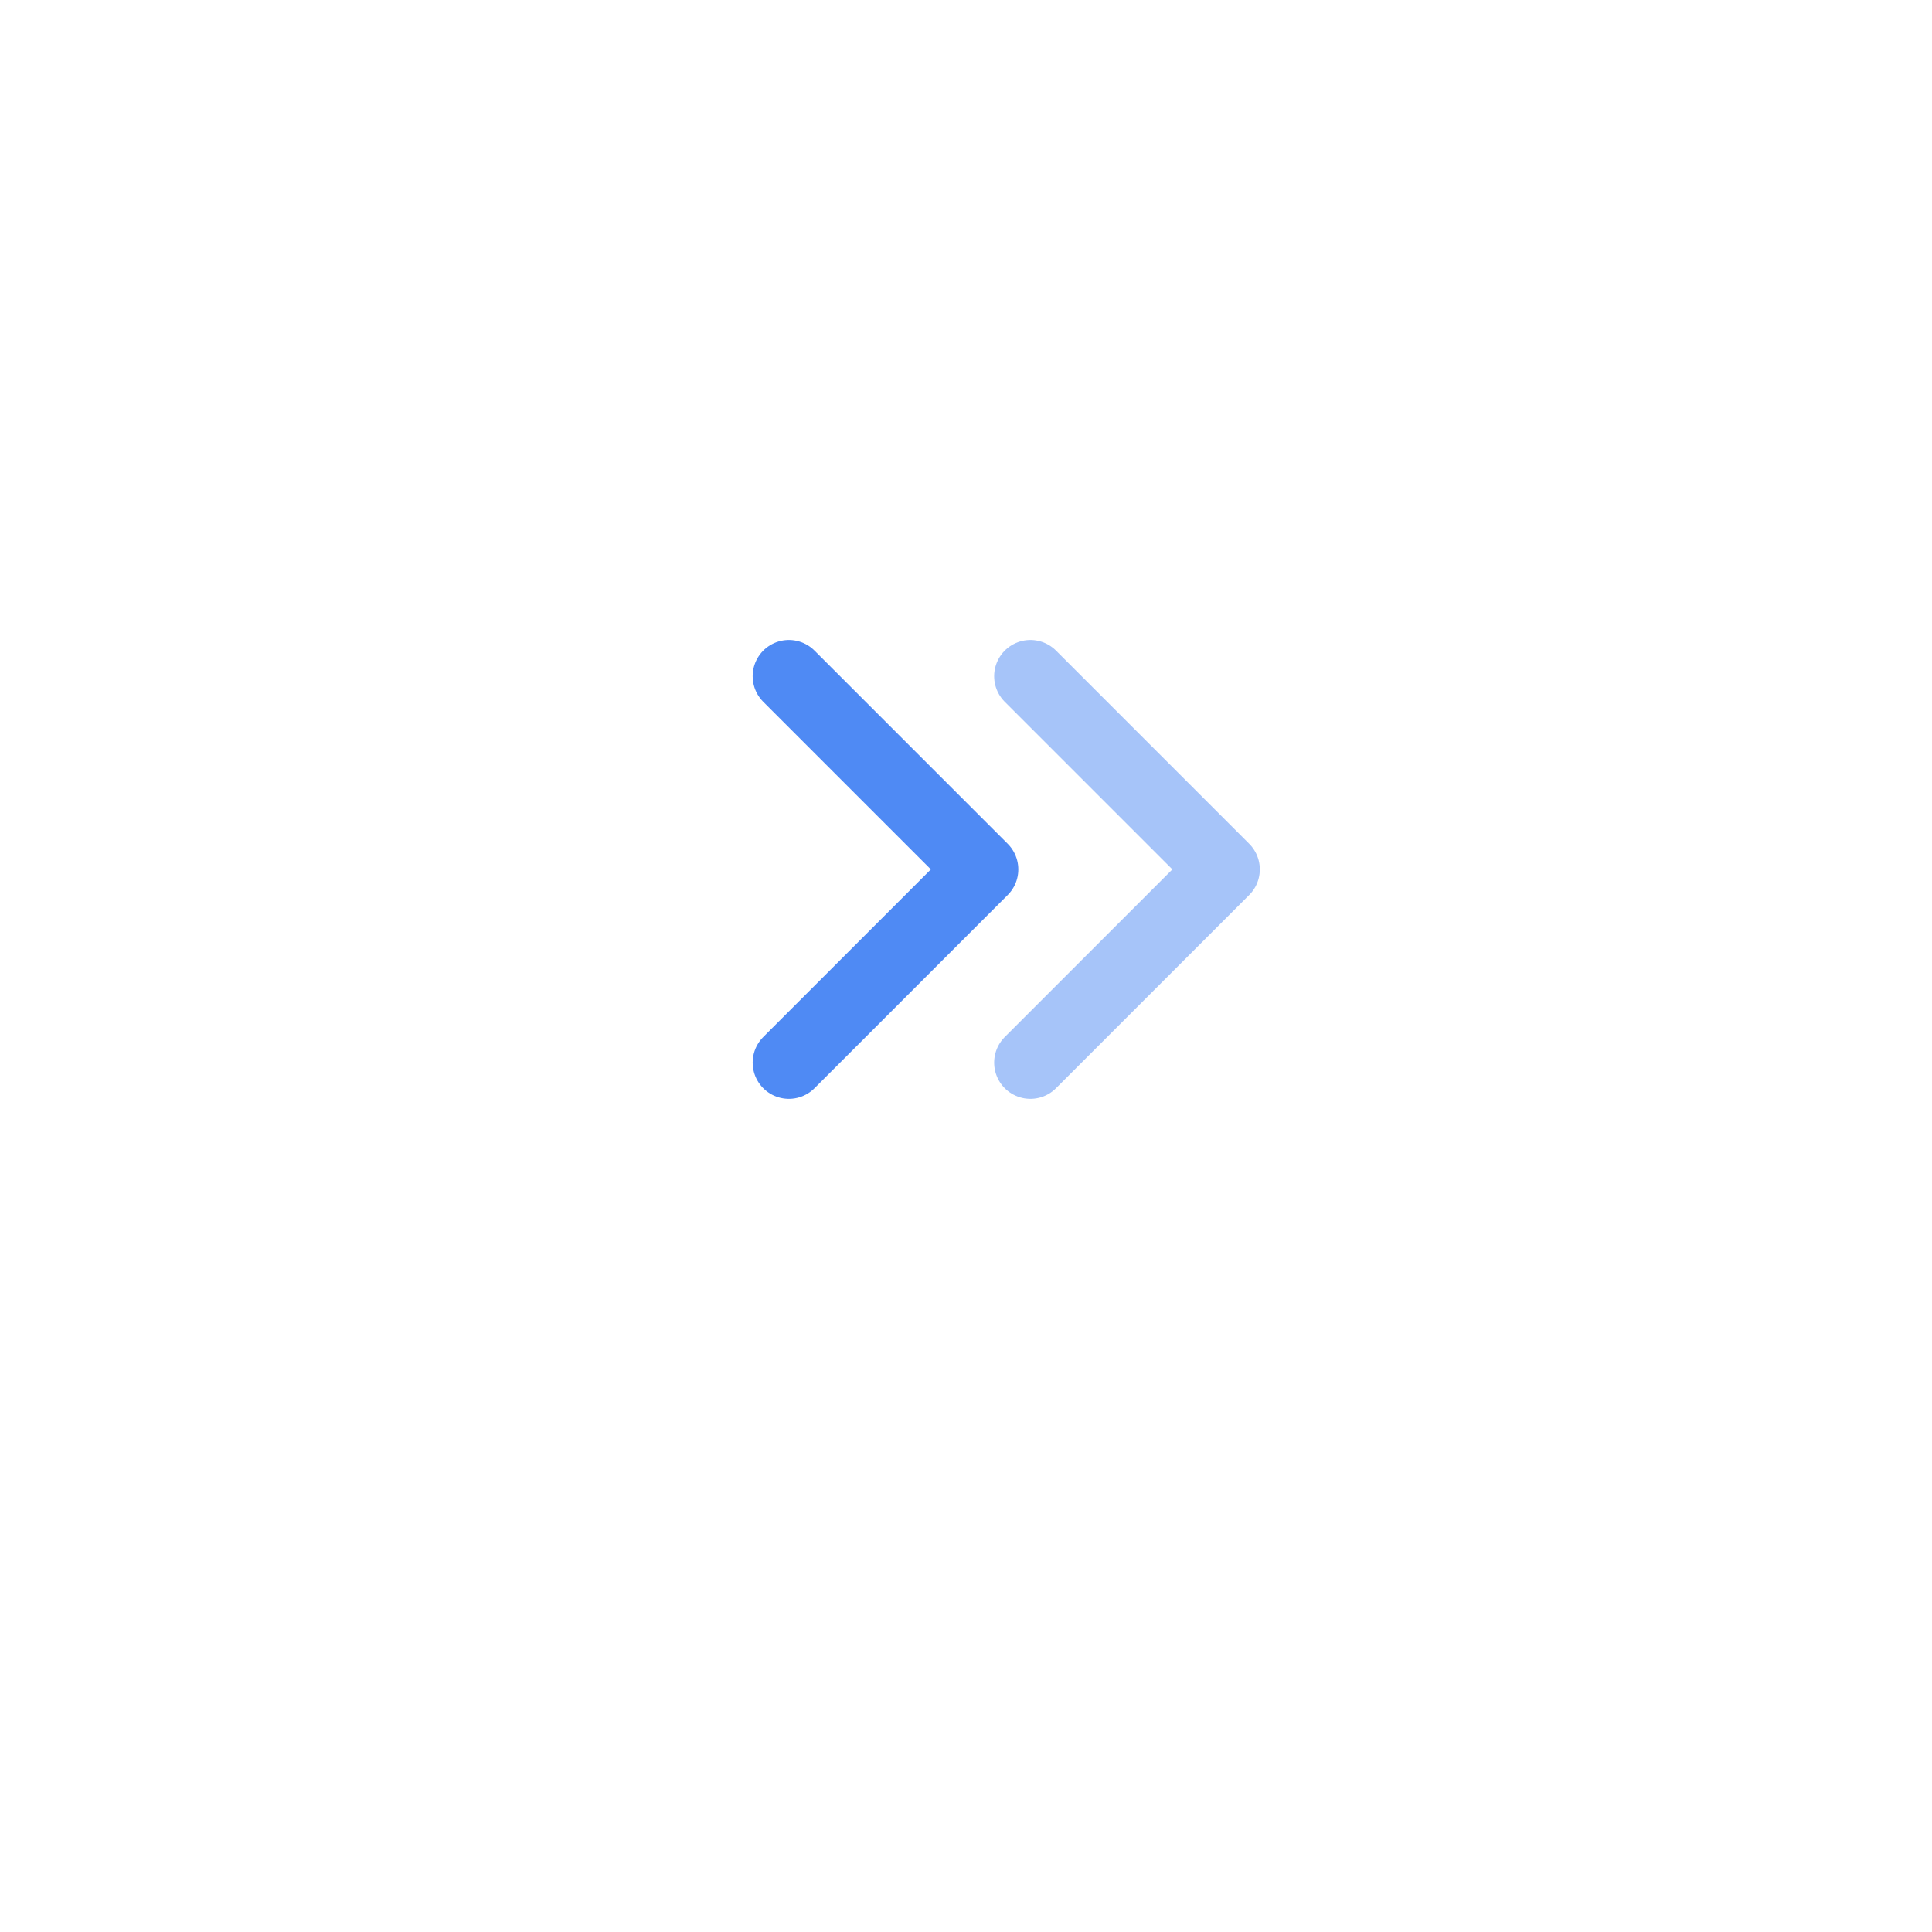 <svg width="40" height="40" viewBox="0 0 40 40" fill="none" xmlns="http://www.w3.org/2000/svg">
<g filter="url(#filter0_d)">
<path d="M20 36C29.941 36 38 27.941 38 18C38 8.059 29.941 0 20 0C10.059 0 2 8.059 2 18C2 27.941 10.059 36 20 36Z" fill="white"/>
</g>
<path opacity="0.5" d="M21.333 22L25.333 18L21.333 14" stroke="#4F8AF4" stroke-width="1.5" stroke-linecap="round" stroke-linejoin="round"/>
<path d="M16.333 22L20.333 18L16.333 14" stroke="#4F8AF4" stroke-width="1.5" stroke-linecap="round" stroke-linejoin="round"/>
<defs>
<filter id="filter0_d" x="0" y="0" width="40" height="40" filterUnits="userSpaceOnUse" color-interpolation-filters="sRGB">
<feFlood flood-opacity="0" result="BackgroundImageFix"/>
<feColorMatrix in="SourceAlpha" type="matrix" values="0 0 0 0 0 0 0 0 0 0 0 0 0 0 0 0 0 0 127 0"/>
<feOffset dy="2"/>
<feGaussianBlur stdDeviation="1"/>
<feColorMatrix type="matrix" values="0 0 0 0 0.715 0 0 0 0 0.758 0 0 0 0 0.854 0 0 0 0.2 0"/>
<feBlend mode="normal" in2="BackgroundImageFix" result="effect1_dropShadow"/>
<feBlend mode="normal" in="SourceGraphic" in2="effect1_dropShadow" result="shape"/>
</filter>
</defs>
</svg>
